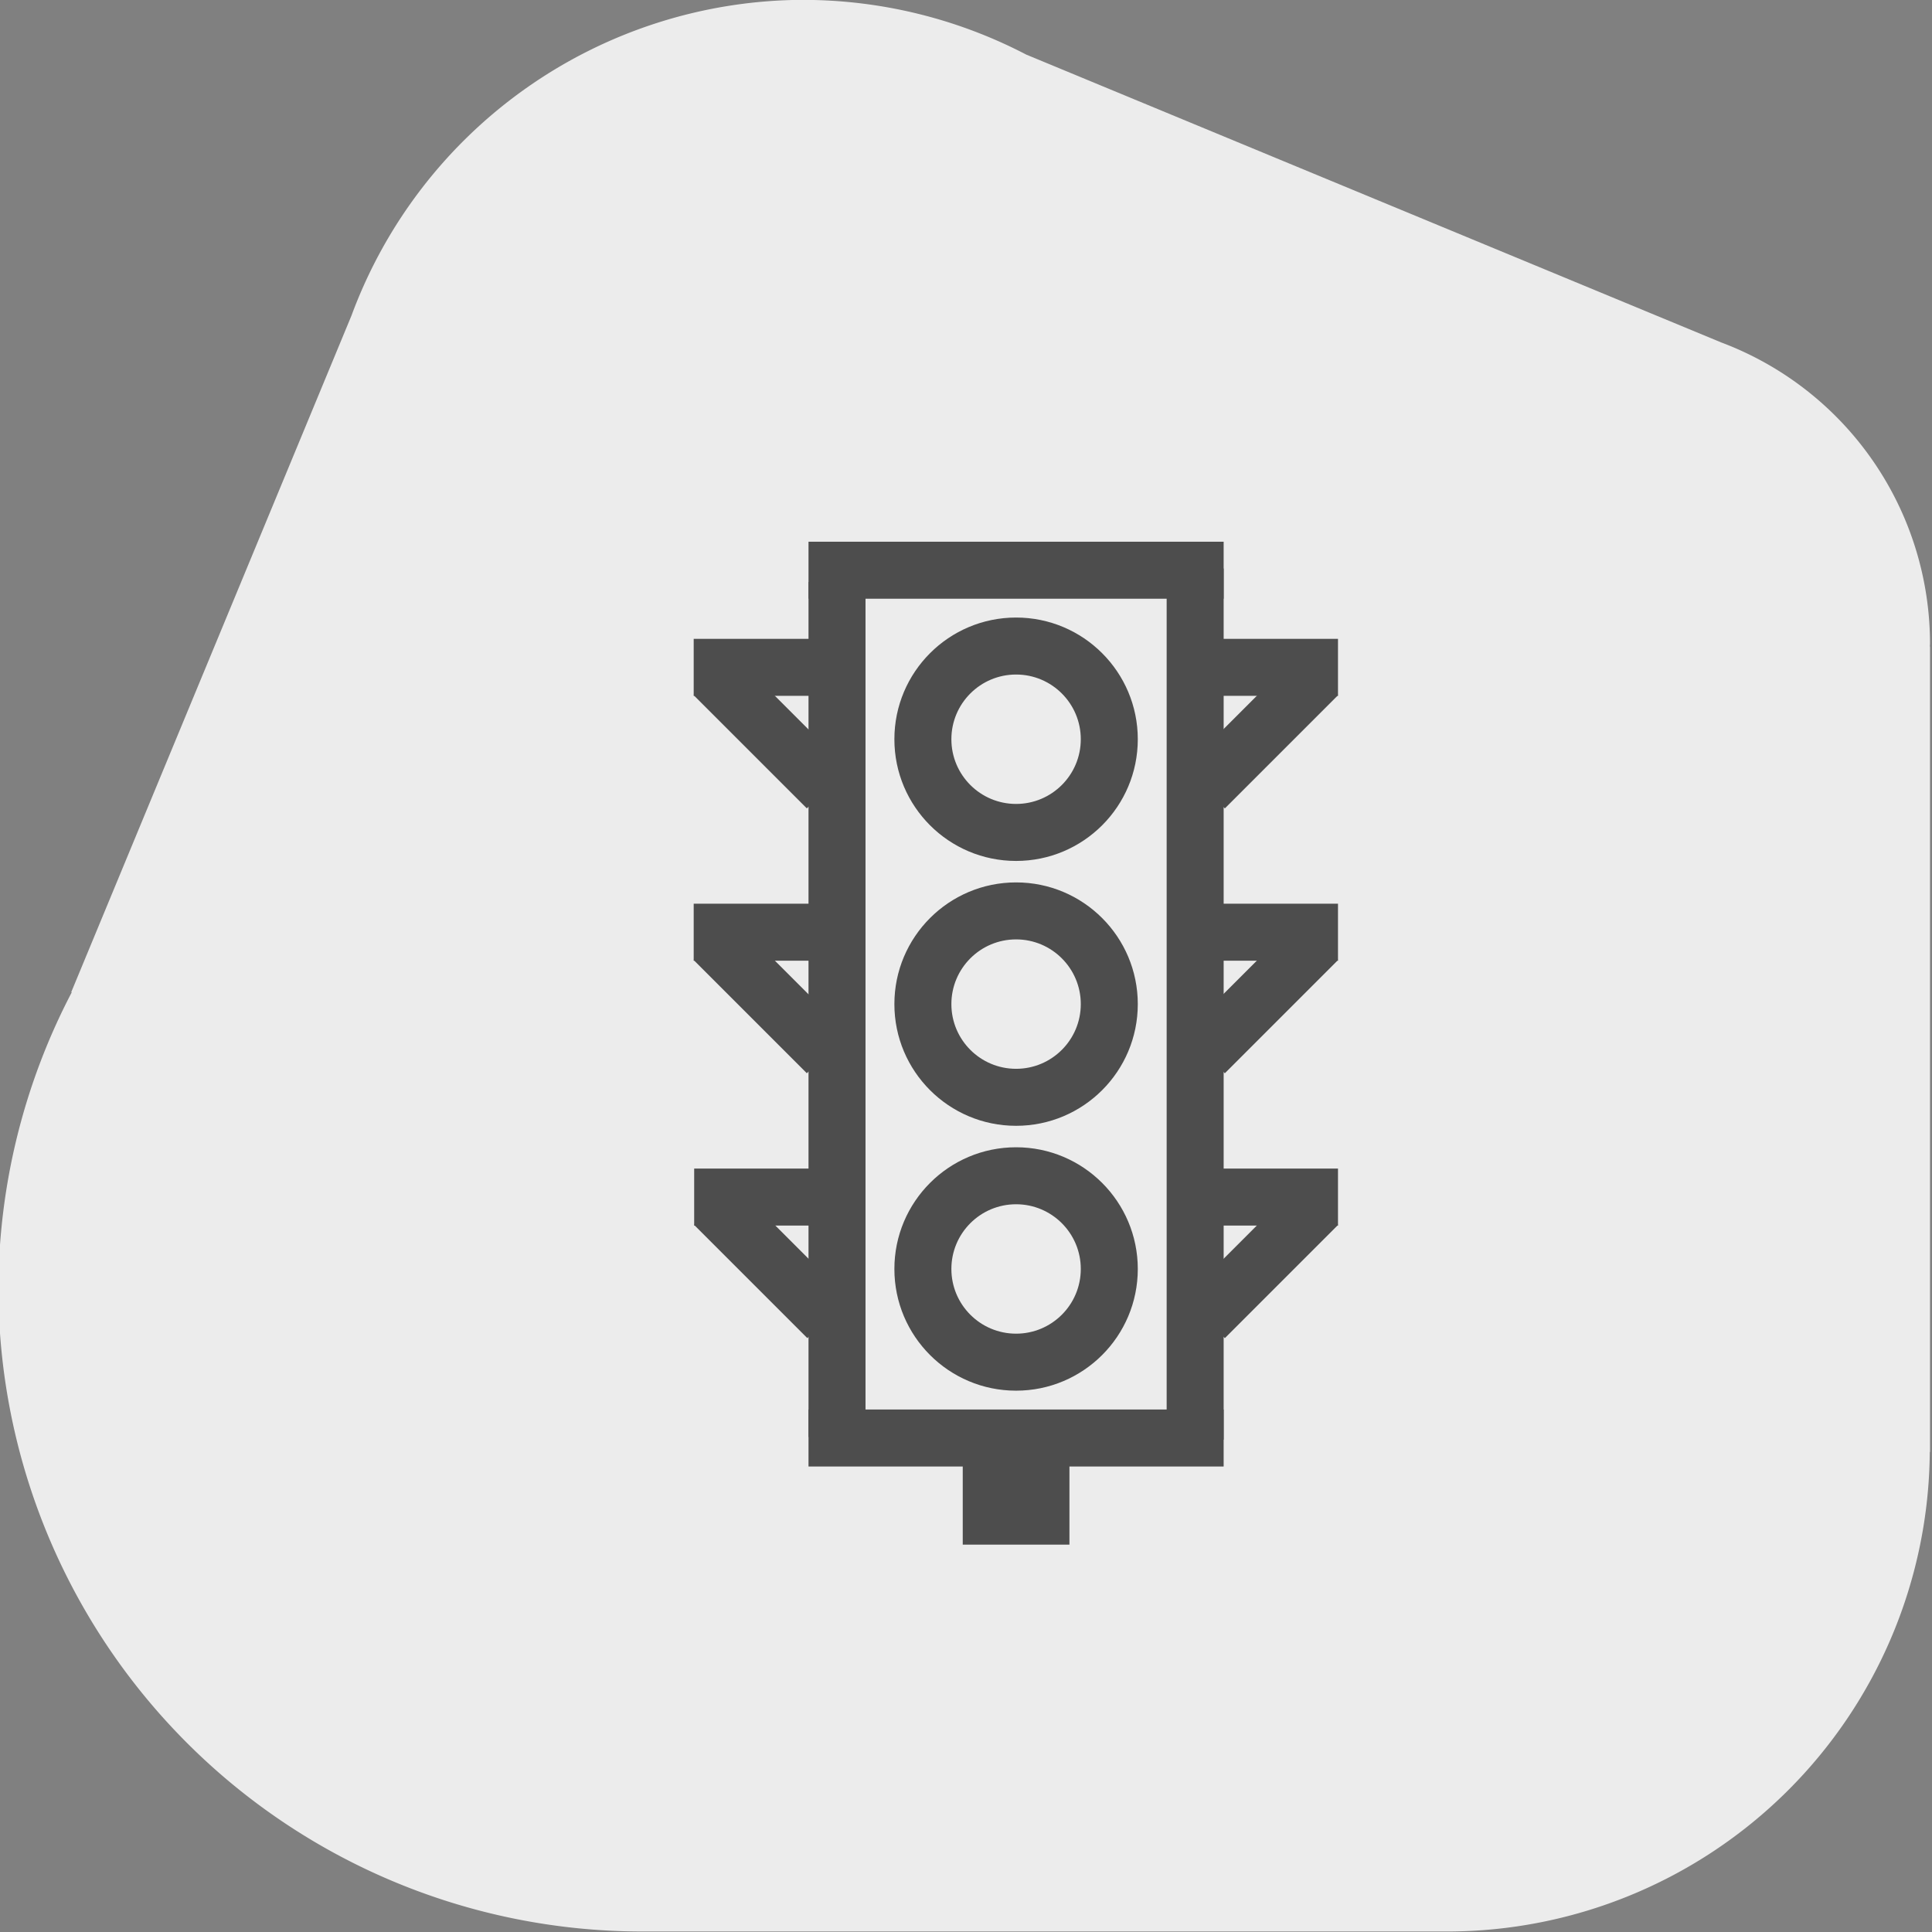 <?xml version="1.0" encoding="UTF-8" standalone="no"?>
<!-- Created with Inkscape (http://www.inkscape.org/) -->

<svg
   width="90"
   height="90"
   viewBox="0 0 90 90"
   version="1.1"
   id="svg1"
   inkscape:version="1.3.2 (091e20e, 2023-11-25, custom)"
   sodipodi:docname="range-urban.svg"
   xmlns:inkscape="http://www.inkscape.org/namespaces/inkscape"
   xmlns:sodipodi="http://sodipodi.sourceforge.net/DTD/sodipodi-0.dtd"
   xmlns="http://www.w3.org/2000/svg"
   xmlns:svg="http://www.w3.org/2000/svg">
  <rect x="0" y="0" width="90" height="90" fill="#808080" stroke="none"/>
  <sodipodi:namedview
     id="namedview1"
     pagecolor="#ffffff"
     bordercolor="#000000"
     borderopacity="0.25"
     inkscape:showpageshadow="2"
     inkscape:pageopacity="0.0"
     inkscape:pagecheckerboard="0"
     inkscape:deskcolor="#d1d1d1"
     inkscape:document-units="px"
     inkscape:zoom="3.9878868"
     inkscape:cx="56.796998"
     inkscape:cy="11.534931"
     inkscape:window-width="1920"
     inkscape:window-height="1018"
     inkscape:window-x="-6"
     inkscape:window-y="-6"
     inkscape:window-maximized="1"
     inkscape:current-layer="g1" />
  <defs
     id="defs1" />
  <g
     inkscape:label="Layer 1"
     inkscape:groupmode="layer"
     id="layer1">
    <g
       id="g135"
       transform="matrix(0.945,0,0,0.945,-531.53,540.594)">
      <g
         id="g77-7-0"
         transform="matrix(1.058,0,0,1.058,78.267,-370.129)"
         style="fill:#ececec;fill-opacity:1">
        <g
           id="g72-0-2-8"
           transform="translate(-5.431,24.85)"
           style="fill:#ececec;fill-opacity:1">
          <g
             id="g68-0-9-5-8-7"
             transform="translate(108.341,-20.34)"
             style="fill:#ececec;fill-opacity:1">
            <path
               id="path44-6-4-7-05-6-0-4-6-8-7-8-3"
               style="fill:#ececec;fill-opacity:1;stroke-width:0.93"
               inkscape:transform-center-x="-0.1984375"
               inkscape:transform-center-y="-0.099218749"
               d="m 392.168,-195.375 a 22.5,22.5 0 0 0 -21.047,14.711 l -13.057,31.522 0.023,0.009 a 30,30 0 0 0 -3.418,13.758 30,30 0 0 0 29.991,30 v 5.2e-4 h 37.488 v -0.002 a 22.5,22.5 0 0 0 0.021,0.002 22.5,22.5 0 0 0 22.489,-22.347 h 0.011 v -37.52 h -0.009 a 15,15 0 0 0 0.009,-0.132 15,15 0 0 0 -9.725,-14.038 l -32.384,-13.413 a 22.5,22.5 0 0 0 -10.392,-2.549 z" />
          </g>
        </g>
      </g>
    </g>
    <g
       id="g1"
       transform="matrix(0.25,0,0,0.25,19.49,30.766)"
       style="fill:#4d4d4d;fill-opacity:1">
      <g
         id="g2"
         transform="matrix(0.25,0,0,0.25,18.834,22.644)"
         style="fill:#4d4d4d;fill-opacity:1">
        <rect
           style="fill:#4d4d4d;fill-opacity:1;fill-rule:evenodd;stroke-width:2.549"
           id="rect5-9-0-1-1-8-7-9-7-4-3-1-6-5-6-3-4-2-5-4-7-4-2-9-3"
           width="79.521"
           height="81.277"
           x="330.396"
           y="487.169" />
        <rect
           style="fill:#4d4d4d;fill-opacity:1;fill-rule:evenodd;stroke-width:5.266"
           id="rect5-9-0-1-1-8-7-9-7-4-3-1-6-5-6-3-4-2-5-4-60-0-4"
           width="42.487"
           height="649.277"
           x="482.381"
           y="-159.065" />
        <rect
           style="fill:#4d4d4d;fill-opacity:1;fill-rule:evenodd;stroke-width:5.217"
           id="rect5-9-0-1-1-8-7-9-7-4-3-1-6-5-6-3-4-2-5-4-7-8-7-4"
           width="42.487"
           height="637.277"
           x="215.442"
           y="-149.065" />
        <path
           id="path11-4-8-7-9-64-8-4-5-0-8-8-9-9-6-5-1-49"
           style="fill:#4d4d4d;fill-opacity:1;stroke:none;stroke-width:22.634;stroke-dasharray:none;stroke-opacity:1"
           d="m 370.149,272.28 c -50.097,0.003 -90.707,40.622 -90.703,90.719 0.003,50.092 40.61,90.692 90.703,90.695 50.097,0.003 90.716,-40.598 90.719,-90.695 0.003,-50.101 -40.618,-90.722 -90.719,-90.719 z m 0,42.476 c 26.638,-0.002 48.236,21.596 48.234,48.234 -0.002,26.635 -21.599,48.221 -48.234,48.219 -26.632,-0.002 -48.218,-21.587 -48.219,-48.219 -0.003,-26.635 21.586,-48.233 48.219,-48.234 z" />
        <g
           id="g169-0"
           transform="matrix(15.118,0,0,15.118,-24746.713,-16889.343)"
           style="fill:#4d4d4d;fill-opacity:1">
          <rect
             style="fill:#4d4d4d;fill-opacity:1;fill-rule:evenodd;stroke-width:0.149"
             id="rect5-9-0-1-1-8-7-9-7-4-3-1-6-5-6-3-4-2-5-4-7-8-7-3-0"
             width="2.81"
             height="7.89"
             x="-1991.402"
             y="372.711"
             transform="rotate(-135)" />
          <rect
             style="fill:#4d4d4d;fill-opacity:1;fill-rule:evenodd;stroke-width:0.17"
             id="rect147-5-70-6-2"
             width="7.397"
             height="2.81"
             x="1669.862"
             y="1136.228" />
        </g>
        <g
           id="g169-6-9"
           transform="matrix(-15.118,0,0,15.118,25487.026,-16889.343)"
           style="fill:#4d4d4d;fill-opacity:1">
          <rect
             style="fill:#4d4d4d;fill-opacity:1;fill-rule:evenodd;stroke-width:0.149"
             id="rect5-9-0-1-1-8-7-9-7-4-3-1-6-5-6-3-4-2-5-4-7-8-7-3-8-45"
             width="2.81"
             height="7.89"
             x="-1991.402"
             y="372.711"
             transform="rotate(-135)" />
          <rect
             style="fill:#4d4d4d;fill-opacity:1;fill-rule:evenodd;stroke-width:0.17"
             id="rect147-5-70-6-9-3"
             width="7.397"
             height="2.81"
             x="1669.862"
             y="1136.228" />
        </g>
        <path
           id="path11-4-8-7-9-64-8-4-5-0-8-8-9-9-6-5-1-4-6"
           style="fill:#4d4d4d;fill-opacity:1;stroke:none;stroke-width:22.634;stroke-dasharray:none;stroke-opacity:1"
           d="m 370.149,74.866 c -50.097,0.003 -90.707,40.622 -90.703,90.719 0.003,50.092 40.61,90.692 90.703,90.695 50.097,0.003 90.716,-40.598 90.719,-90.695 0.003,-50.101 -40.618,-90.722 -90.719,-90.719 z m 0,42.476 c 26.638,-0.002 48.236,21.596 48.234,48.234 -0.002,26.635 -21.599,48.221 -48.234,48.219 -26.632,-0.002 -48.218,-21.587 -48.219,-48.219 -0.003,-26.635 21.586,-48.233 48.219,-48.234 z" />
        <g
           id="g170-9-1"
           transform="matrix(15.118,0,0,15.118,-24746.713,-17080.243)"
           style="fill:#4d4d4d;fill-opacity:1">
          <g
             id="g169-5-6"
             transform="translate(0,-0.431)"
             style="fill:#4d4d4d;fill-opacity:1">
            <rect
               style="fill:#4d4d4d;fill-opacity:1;fill-rule:evenodd;stroke-width:0.149"
               id="rect5-9-0-1-1-8-7-9-7-4-3-1-6-5-6-3-4-2-5-4-7-8-7-3-6-23"
               width="2.81"
               height="7.89"
               x="-1991.402"
               y="372.711"
               transform="rotate(-135)" />
            <rect
               style="fill:#4d4d4d;fill-opacity:1;fill-rule:evenodd;stroke-width:0.17"
               id="rect147-5-70-6-0-8"
               width="7.397"
               height="2.81"
               x="1669.862"
               y="1136.228" />
          </g>
          <g
             id="g169-6-8-62"
             transform="matrix(-1,0,0,1,3322.753,-0.431)"
             style="fill:#4d4d4d;fill-opacity:1">
            <rect
               style="fill:#4d4d4d;fill-opacity:1;fill-rule:evenodd;stroke-width:0.149"
               id="rect5-9-0-1-1-8-7-9-7-4-3-1-6-5-6-3-4-2-5-4-7-8-7-3-8-4-2"
               width="2.81"
               height="7.89"
               x="-1991.402"
               y="372.711"
               transform="rotate(-135)" />
            <rect
               style="fill:#4d4d4d;fill-opacity:1;fill-rule:evenodd;stroke-width:0.17"
               id="rect147-5-70-6-9-7-3"
               width="7.397"
               height="2.81"
               x="1669.862"
               y="1136.228" />
          </g>
        </g>
        <path
           id="path11-4-8-7-9-64-8-4-5-0-8-8-9-9-6-5-1-4-4-0"
           style="fill:#4d4d4d;fill-opacity:1;stroke:none;stroke-width:22.634;stroke-dasharray:none;stroke-opacity:1"
           d="m 370.149,-122.55 c -50.097,0.003 -90.707,40.622 -90.703,90.719 0.003,50.092 40.61,90.692 90.703,90.695 50.097,0.003 90.716,-40.598 90.719,-90.695 0.003,-50.101 -40.618,-90.722 -90.719,-90.719 z m 0,42.476 c 26.638,-0.002 48.236,21.596 48.234,48.234 -0.002,26.635 -21.599,48.221 -48.234,48.219 -26.632,-0.002 -48.218,-21.587 -48.219,-48.219 -0.003,-26.635 21.586,-48.233 48.219,-48.234 z" />
        <g
           id="g170-9-4-8"
           transform="matrix(15.118,0,0,15.118,-24746.713,-17277.657)"
           style="fill:#4d4d4d;fill-opacity:1">
          <g
             id="g169-5-7-2"
             transform="translate(0,-0.431)"
             style="fill:#4d4d4d;fill-opacity:1">
            <rect
               style="fill:#4d4d4d;fill-opacity:1;fill-rule:evenodd;stroke-width:0.149"
               id="rect5-9-0-1-1-8-7-9-7-4-3-1-6-5-6-3-4-2-5-4-7-8-7-3-6-2-1"
               width="2.81"
               height="7.89"
               x="-1991.402"
               y="372.711"
               transform="rotate(-135)" />
            <rect
               style="fill:#4d4d4d;fill-opacity:1;fill-rule:evenodd;stroke-width:0.17"
               id="rect147-5-70-6-0-4-8"
               width="7.397"
               height="2.81"
               x="1669.862"
               y="1136.228" />
          </g>
          <g
             id="g169-6-8-6-5"
             transform="matrix(-1,0,0,1,3322.753,-0.431)"
             style="fill:#4d4d4d;fill-opacity:1">
            <rect
               style="fill:#4d4d4d;fill-opacity:1;fill-rule:evenodd;stroke-width:0.149"
               id="rect5-9-0-1-1-8-7-9-7-4-3-1-6-5-6-3-4-2-5-4-7-8-7-3-8-4-0-1"
               width="2.81"
               height="7.89"
               x="-1991.402"
               y="372.711"
               transform="rotate(-135)" />
            <rect
               style="fill:#4d4d4d;fill-opacity:1;fill-rule:evenodd;stroke-width:0.17"
               id="rect147-5-70-6-9-7-9-1"
               width="7.397"
               height="2.81"
               x="1669.862"
               y="1136.228" />
          </g>
        </g>
        <rect
           style="fill:#4d4d4d;fill-opacity:1;fill-rule:evenodd;stroke-width:4.267"
           id="rect147-5-7-9-4-9"
           width="309.422"
           height="42.482"
           x="215.442"
           y="-179.065" />
        <rect
           style="fill:#4d4d4d;fill-opacity:1;fill-rule:evenodd;stroke-width:4.267"
           id="rect147-5-7-3-37-5-1"
           width="309.422"
           height="42.482"
           x="215.442"
           y="467.731" />
      </g>
    </g>
  </g>
</svg>
